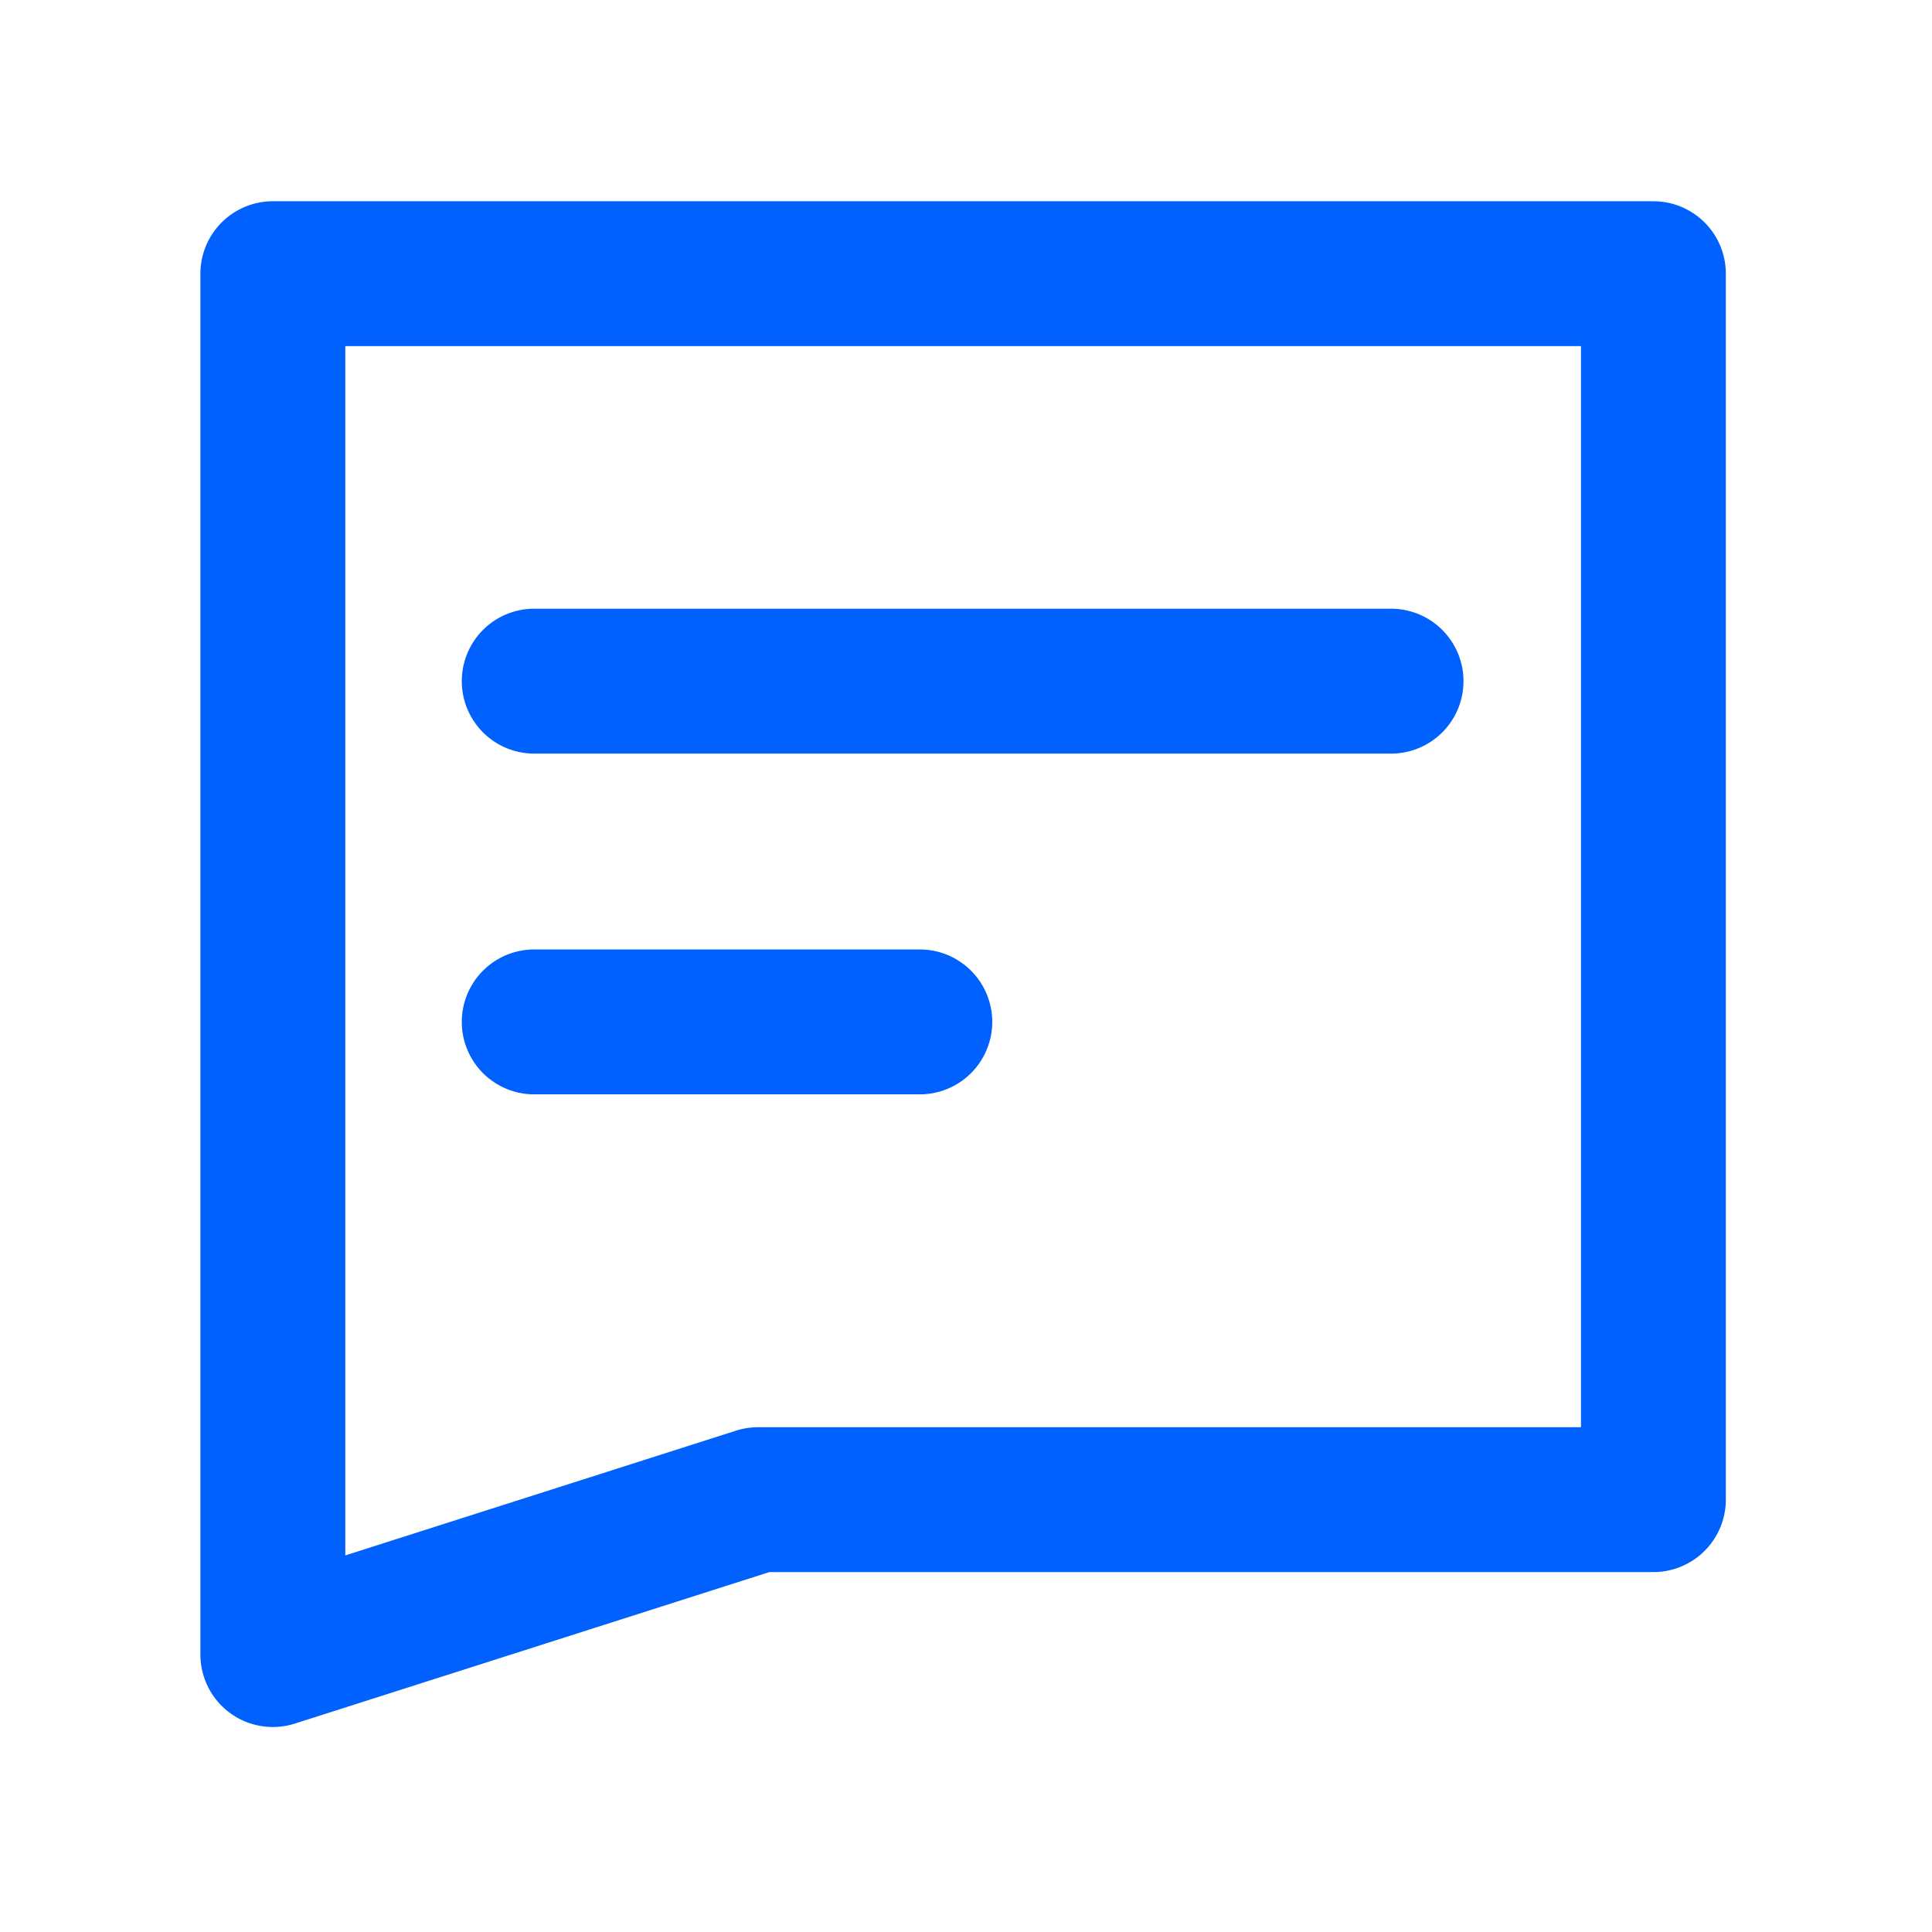 <svg xmlns="http://www.w3.org/2000/svg" width="48" height="48" viewBox="0 0 48 48">
  <defs>
    <style>
      .cls-1 {
        fill: #0061ff;
      }

      .cls-2 {
        fill: none;
      }
    </style>
  </defs>
  <g id="sl_icon" transform="translate(-196 -1662)">
    <g id="组_5734" data-name="组 5734" transform="translate(200.98 1667)">
      <path id="路径_3799" data-name="路径 3799" class="cls-1" d="M875.814,1474.106h-34.3a1.8,1.8,0,0,0-1.8,1.8v34.308a1.8,1.8,0,0,0,2.347,1.714l11.789-3.764h21.963a1.8,1.8,0,0,0,1.8-1.8v-30.459A1.8,1.8,0,0,0,875.814,1474.106Zm-1.8,30.459H853.57a1.8,1.8,0,0,0-.548.085l-9.708,3.1v-30.045h30.7Z" transform="translate(-839.715 -1474.106)"/>
      <path id="路径_3800" data-name="路径 3800" class="cls-1" d="M852.338,1494.581h21.287a1.8,1.8,0,0,0,0-3.6H852.338a1.8,1.8,0,0,0,0,3.6Z" transform="translate(-844.045 -1480.858)"/>
      <path id="路径_3801" data-name="路径 3801" class="cls-1" d="M852.338,1508.693h9.579a1.8,1.8,0,0,0,0-3.6h-9.579a1.8,1.8,0,1,0,0,3.6Z" transform="translate(-844.045 -1486.504)"/>
    </g>
    <rect id="矩形_5445" data-name="矩形 5445" class="cls-2" width="48" height="48" transform="translate(196 1662)"/>
  </g>
</svg>

